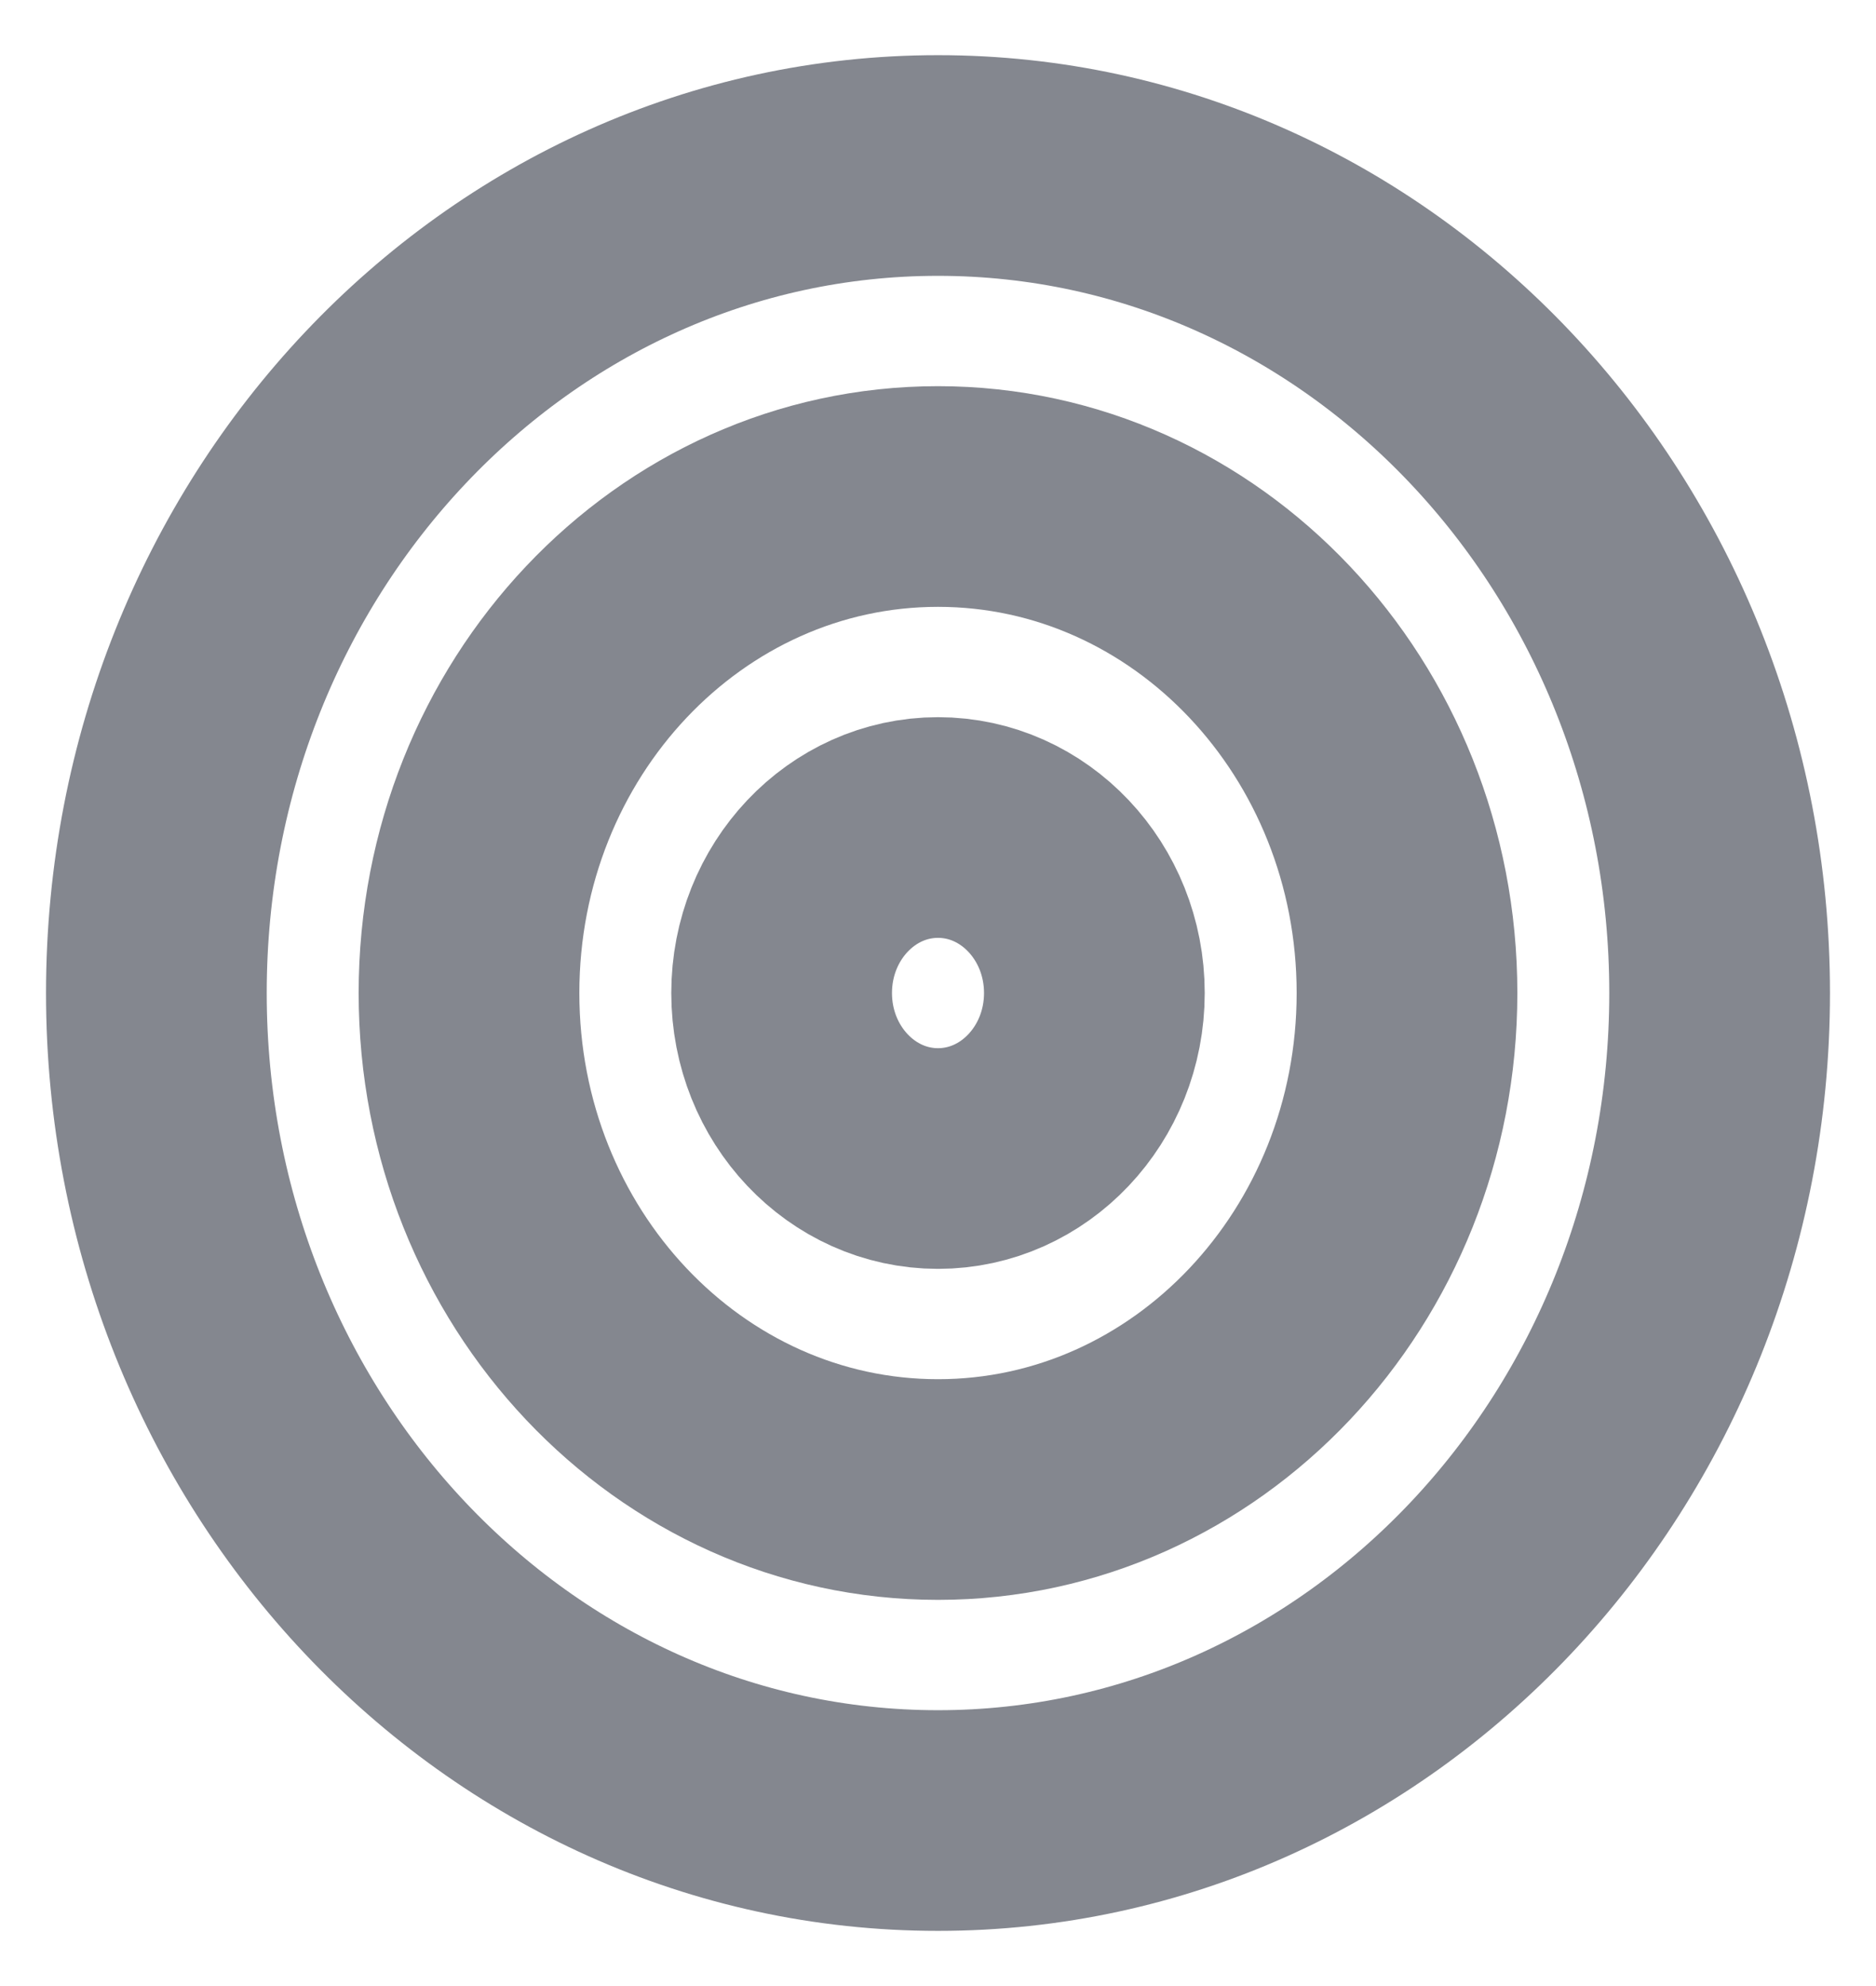 <svg width="17" height="18" viewBox="0 0 17 18" fill="none" xmlns="http://www.w3.org/2000/svg">
<path d="M8.5 16.5C12.412 16.5 15.583 13.142 15.583 9C15.583 4.858 12.412 1.5 8.5 1.5C4.588 1.5 1.417 4.858 1.417 9C1.417 13.142 4.588 16.5 8.5 16.5Z" stroke="#84878F" stroke-width="2" stroke-linecap="round" stroke-linejoin="round"/>
<path d="M8.5 13.5C10.847 13.5 12.75 11.485 12.75 9C12.75 6.515 10.847 4.5 8.5 4.5C6.153 4.5 4.25 6.515 4.25 9C4.25 11.485 6.153 13.5 8.5 13.5Z" stroke="#84878F" stroke-width="2" stroke-linecap="round" stroke-linejoin="round"/>
<path d="M8.5 10.5C9.282 10.5 9.917 9.828 9.917 9C9.917 8.172 9.282 7.5 8.5 7.5C7.718 7.5 7.083 8.172 7.083 9C7.083 9.828 7.718 10.5 8.5 10.5Z" stroke="#84878F" stroke-width="2" stroke-linecap="round" stroke-linejoin="round"/>
</svg>
